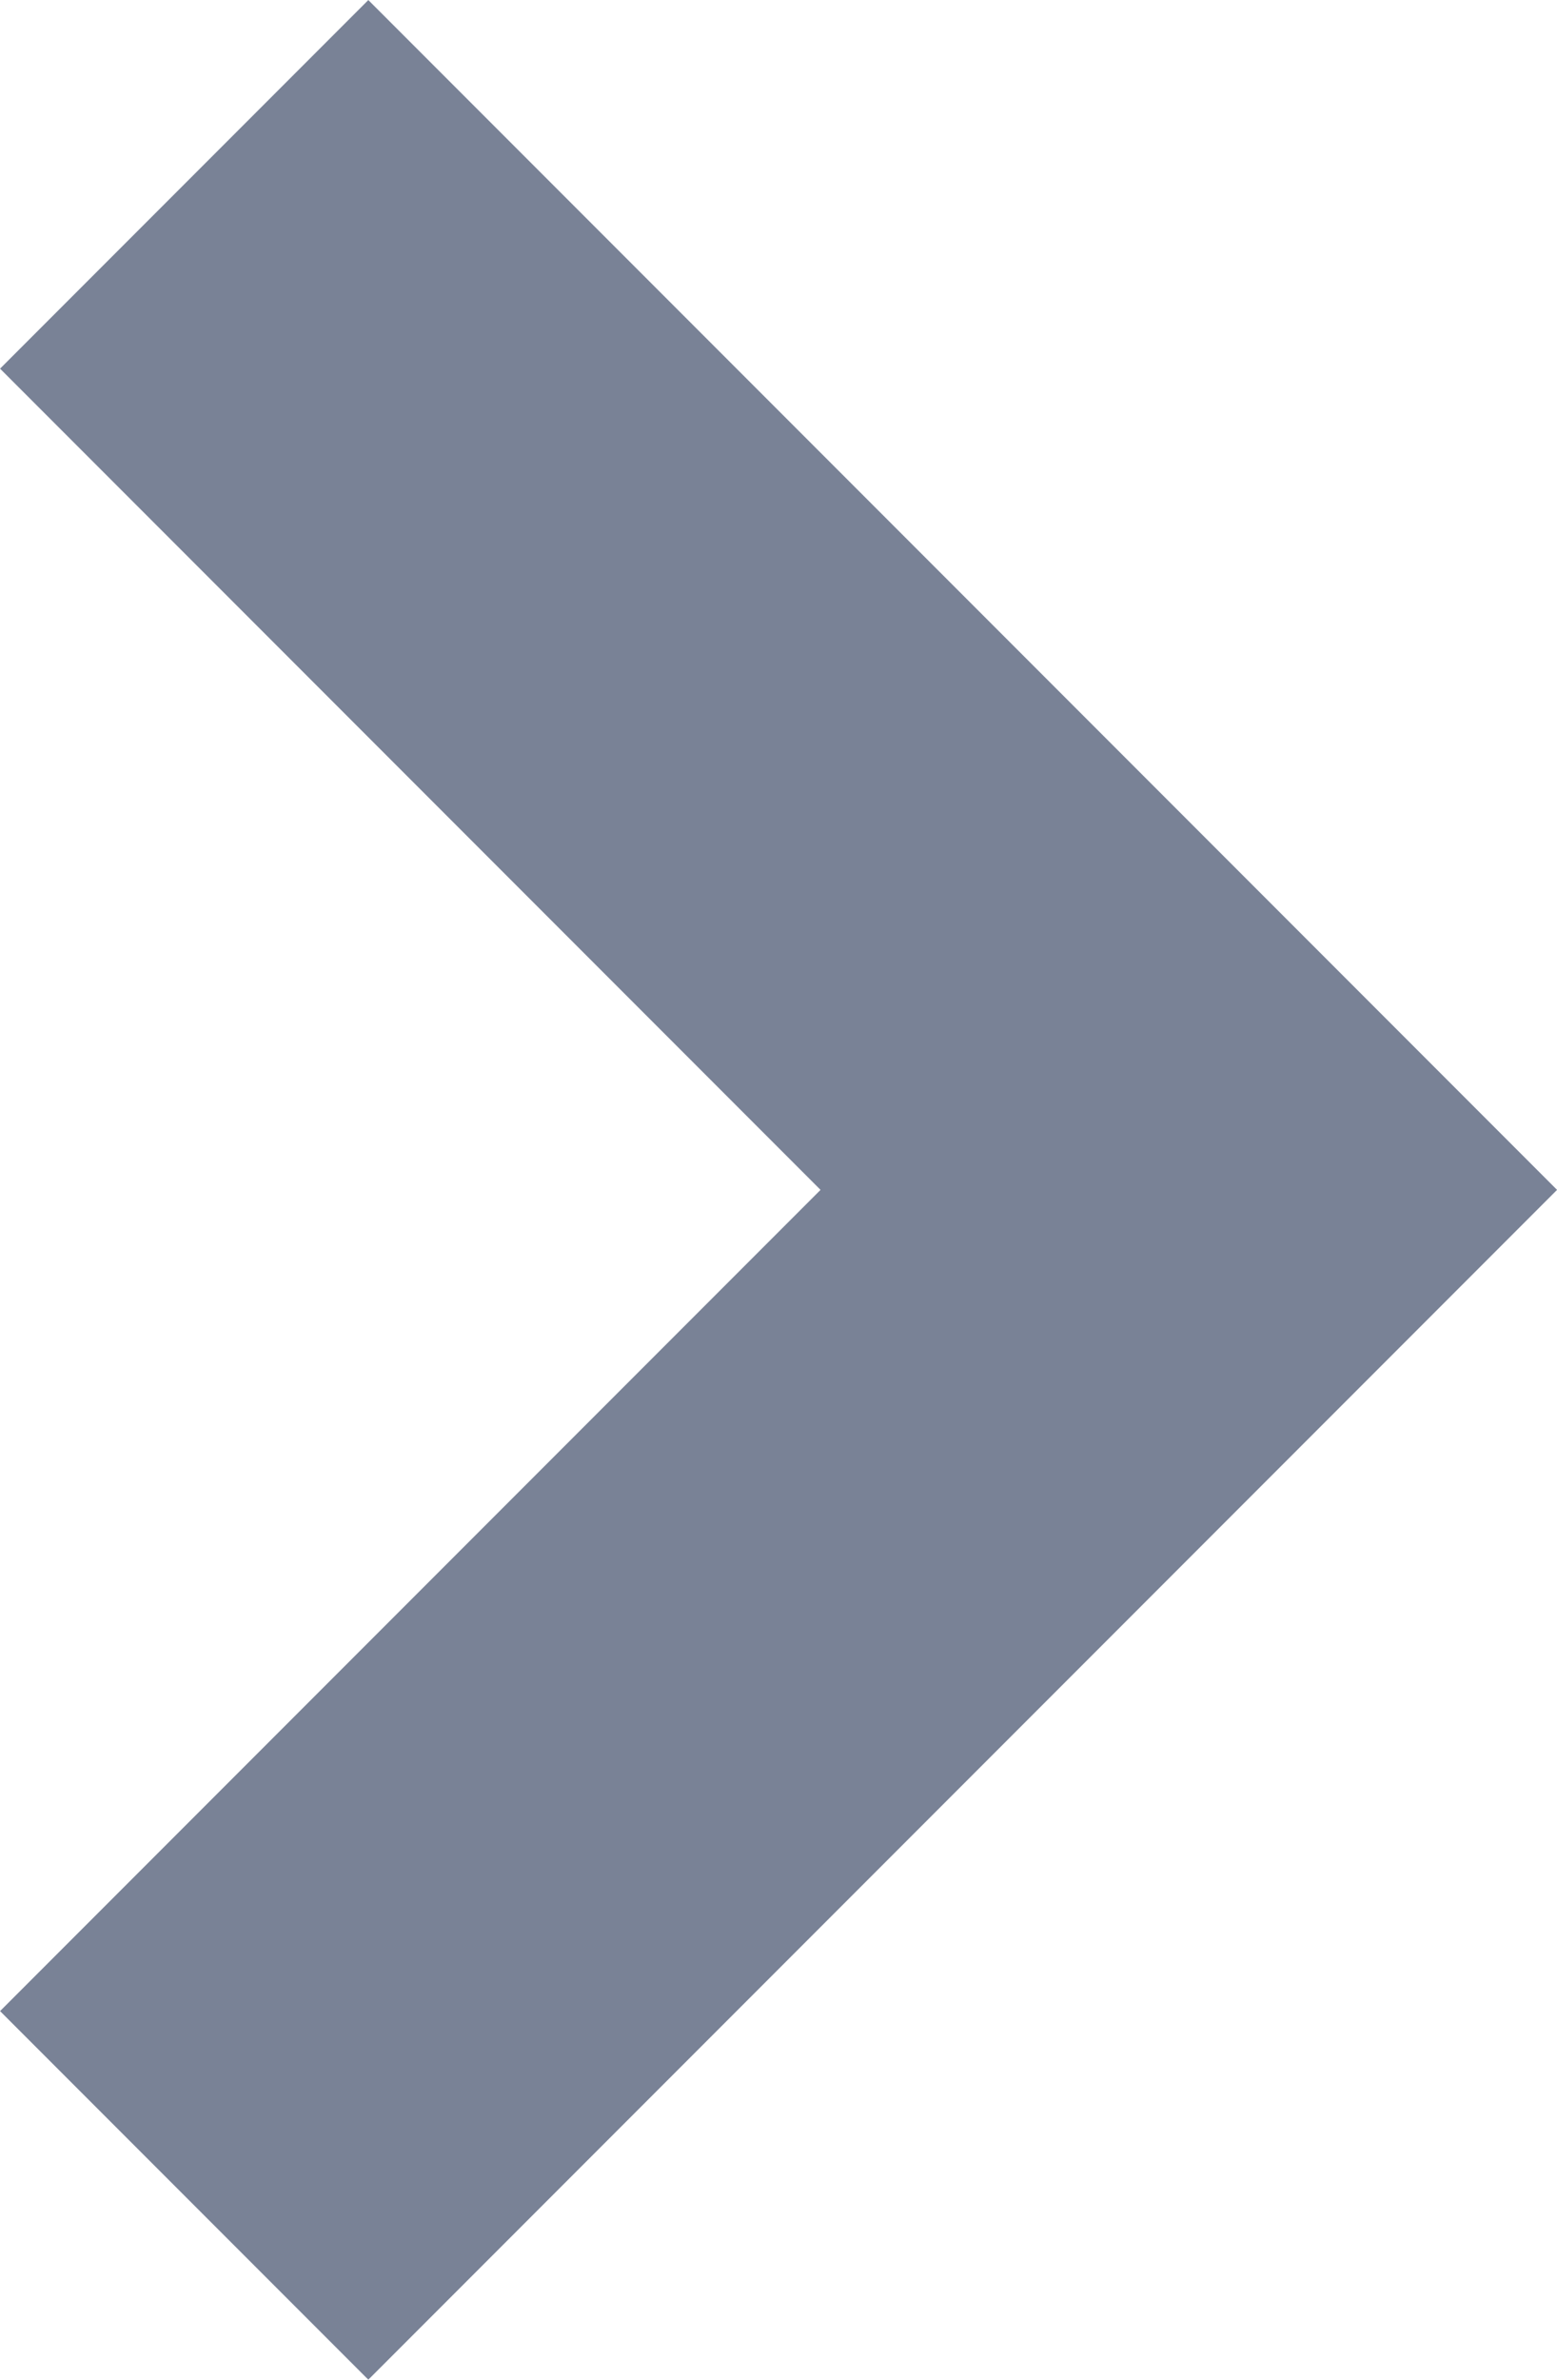 <svg xmlns="http://www.w3.org/2000/svg" width="8.969" height="13.696" viewBox="0 0 8.969 13.696">
  <path id="Path_2" data-name="Path 2" d="M258.732,576.837l5.787,5.787-5.787,5.787" transform="translate(-257.671 -575.776)" fill="none" stroke="#798296" stroke-width="3"/>
</svg>
